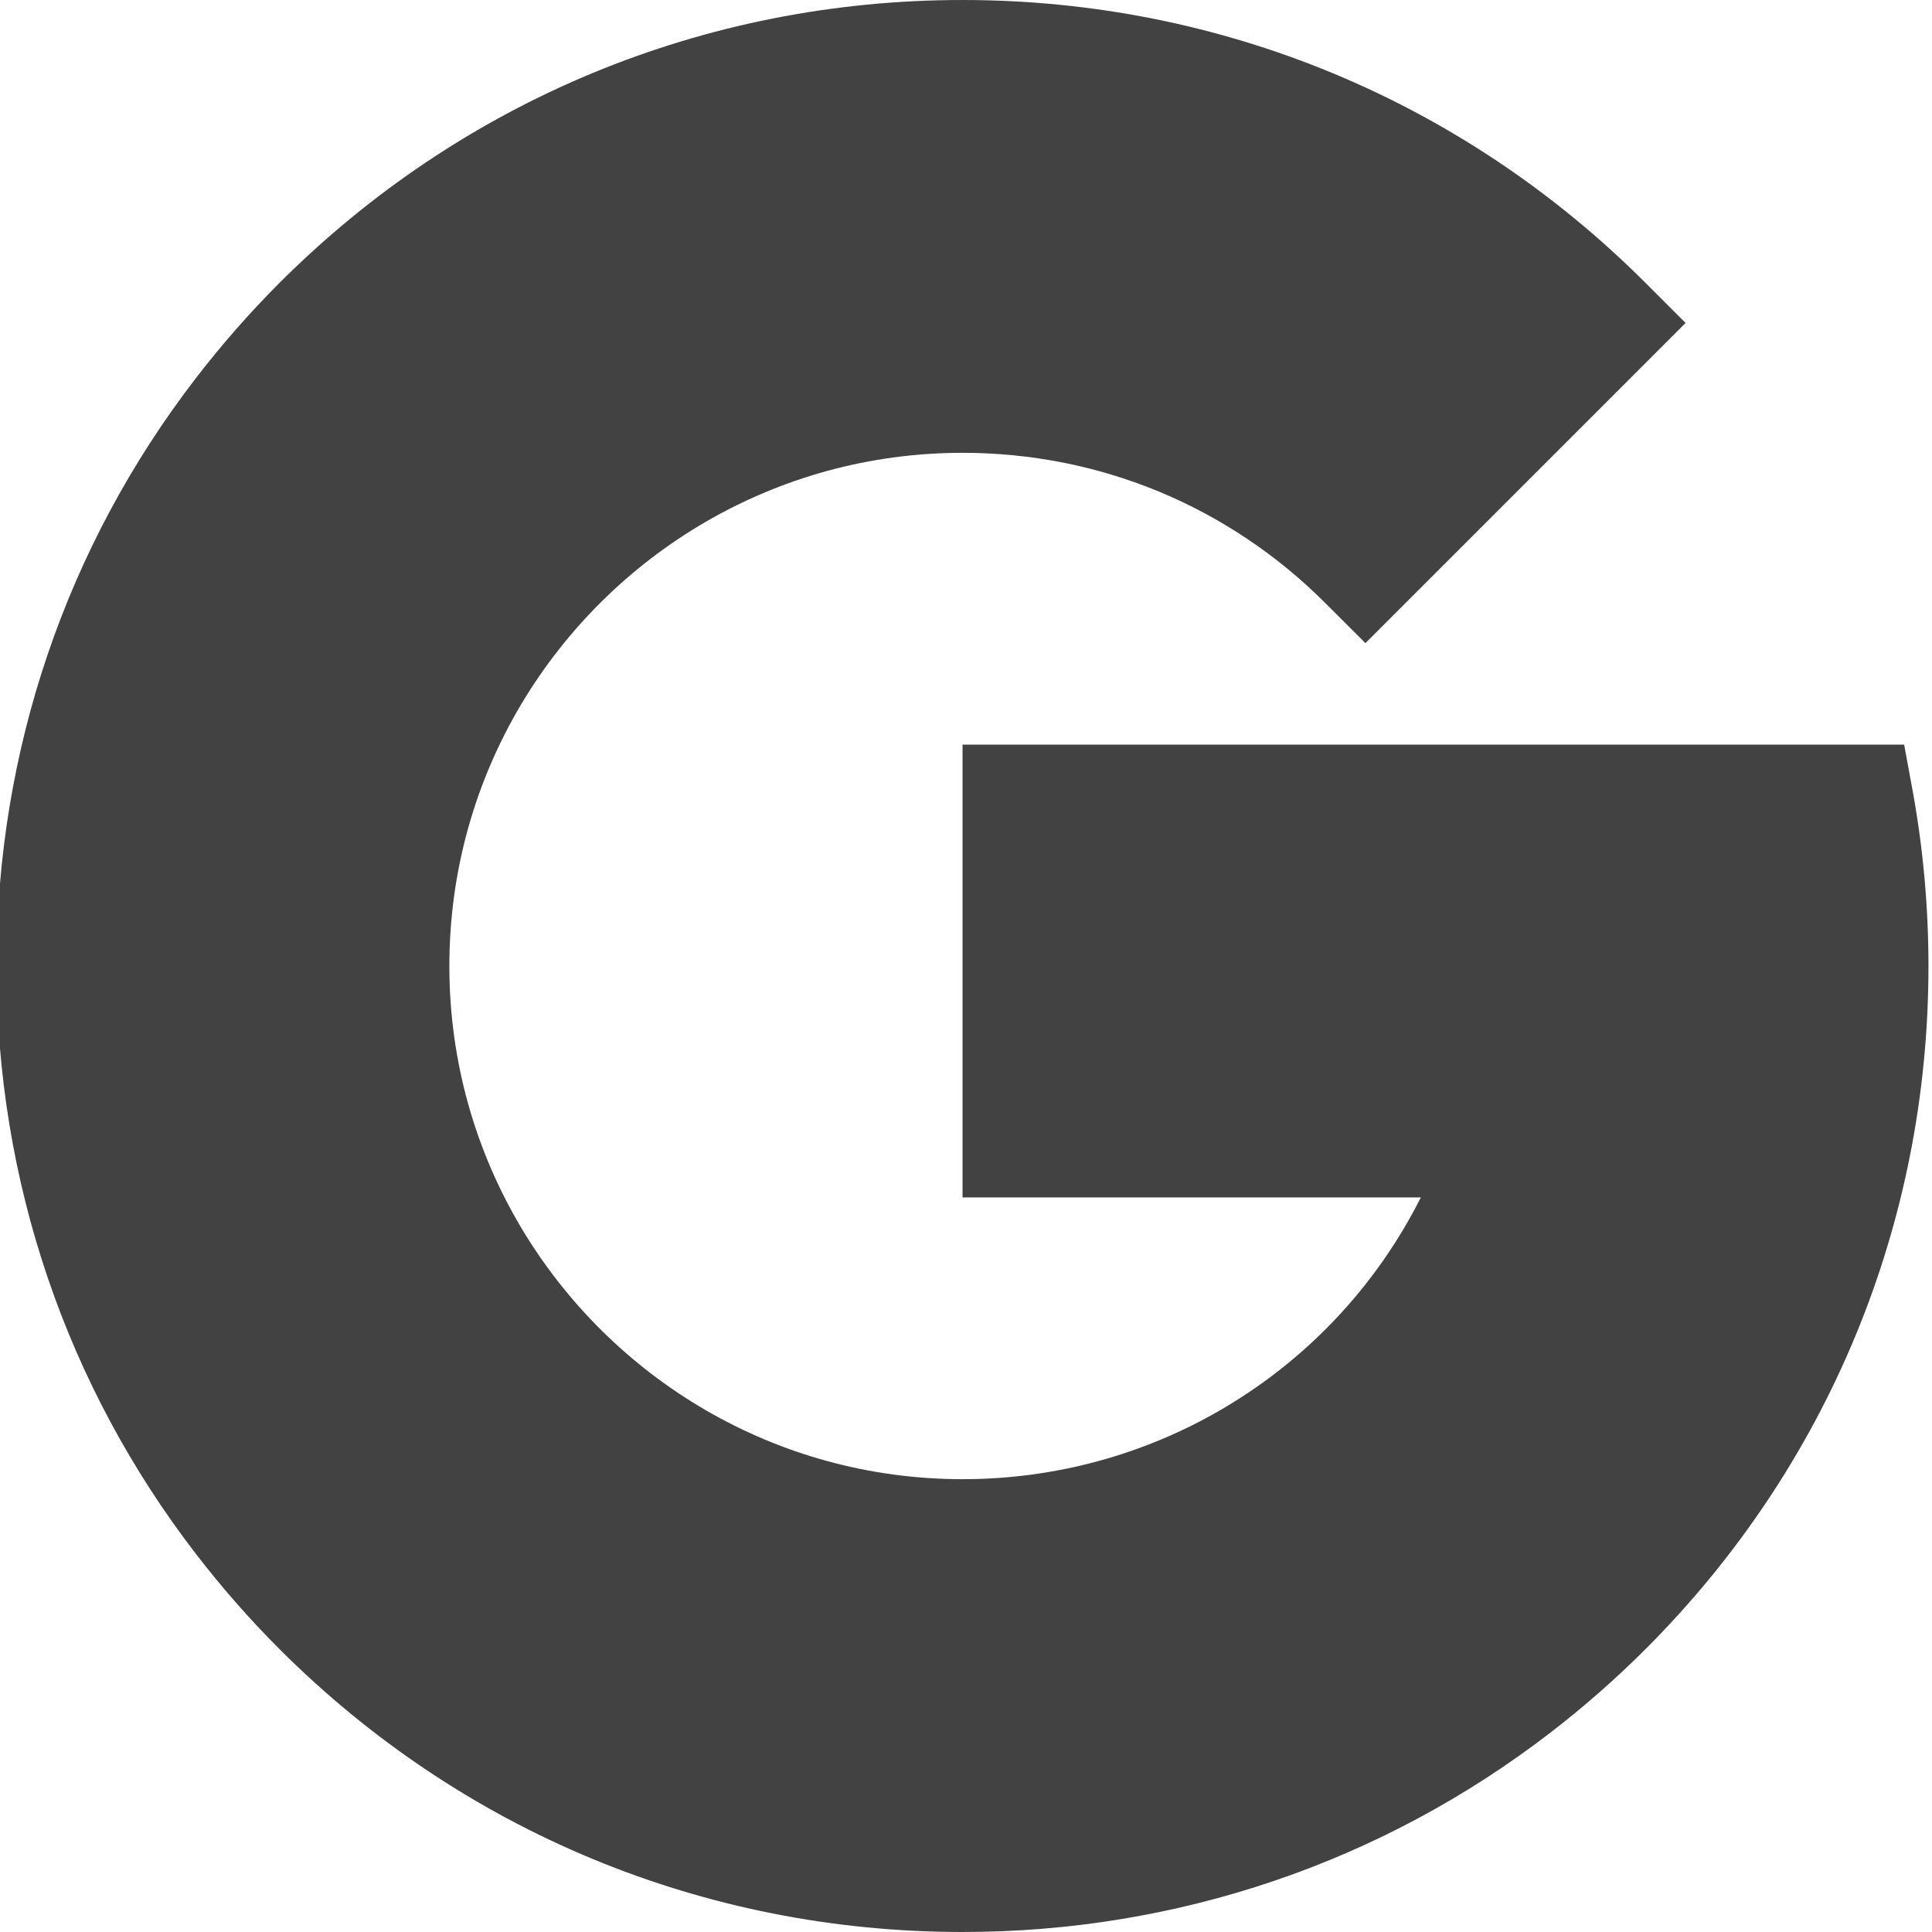 <svg width="24" height="24" viewBox="0 0 24 24" fill="none" xmlns="http://www.w3.org/2000/svg">
<path d="M5.582 12C5.582 10.811 5.909 9.697 6.478 8.743V4.698H2.433C0.827 6.783 -0.043 9.324 -0.043 12C-0.043 14.675 0.827 17.217 2.433 19.302H6.478V15.257C5.909 14.303 5.582 13.189 5.582 12Z" fill="#424242"/>
<path d="M11.957 18.375L9.144 21.188L11.957 24C14.632 24 17.174 23.13 19.259 21.524V17.483H15.218C14.255 18.054 13.137 18.375 11.957 18.375Z" fill="#424242"/>
<path d="M6.478 15.257L2.433 19.302C2.751 19.715 3.097 20.111 3.471 20.485C5.738 22.752 8.751 24 11.957 24V18.375C9.63 18.375 7.592 17.122 6.478 15.257Z" fill="#424242"/>
<path d="M23.956 12C23.956 11.27 23.89 10.539 23.76 9.826L23.654 9.25H11.957V14.875H17.65C17.097 15.974 16.247 16.872 15.217 17.483L19.259 21.524C19.672 21.206 20.067 20.86 20.442 20.485C22.708 18.219 23.956 15.205 23.956 12Z" fill="#424242"/>
<path d="M16.464 7.492L16.962 7.989L20.939 4.012L20.442 3.515C18.175 1.248 15.162 0 11.957 0L9.144 2.812L11.957 5.625C13.659 5.625 15.26 6.288 16.464 7.492Z" fill="#424242"/>
<path d="M11.957 5.625V0C8.751 0 5.738 1.248 3.471 3.515C3.097 3.889 2.751 4.285 2.433 4.698L6.478 8.743C7.592 6.878 9.63 5.625 11.957 5.625Z" fill="#424242"/>
</svg>
